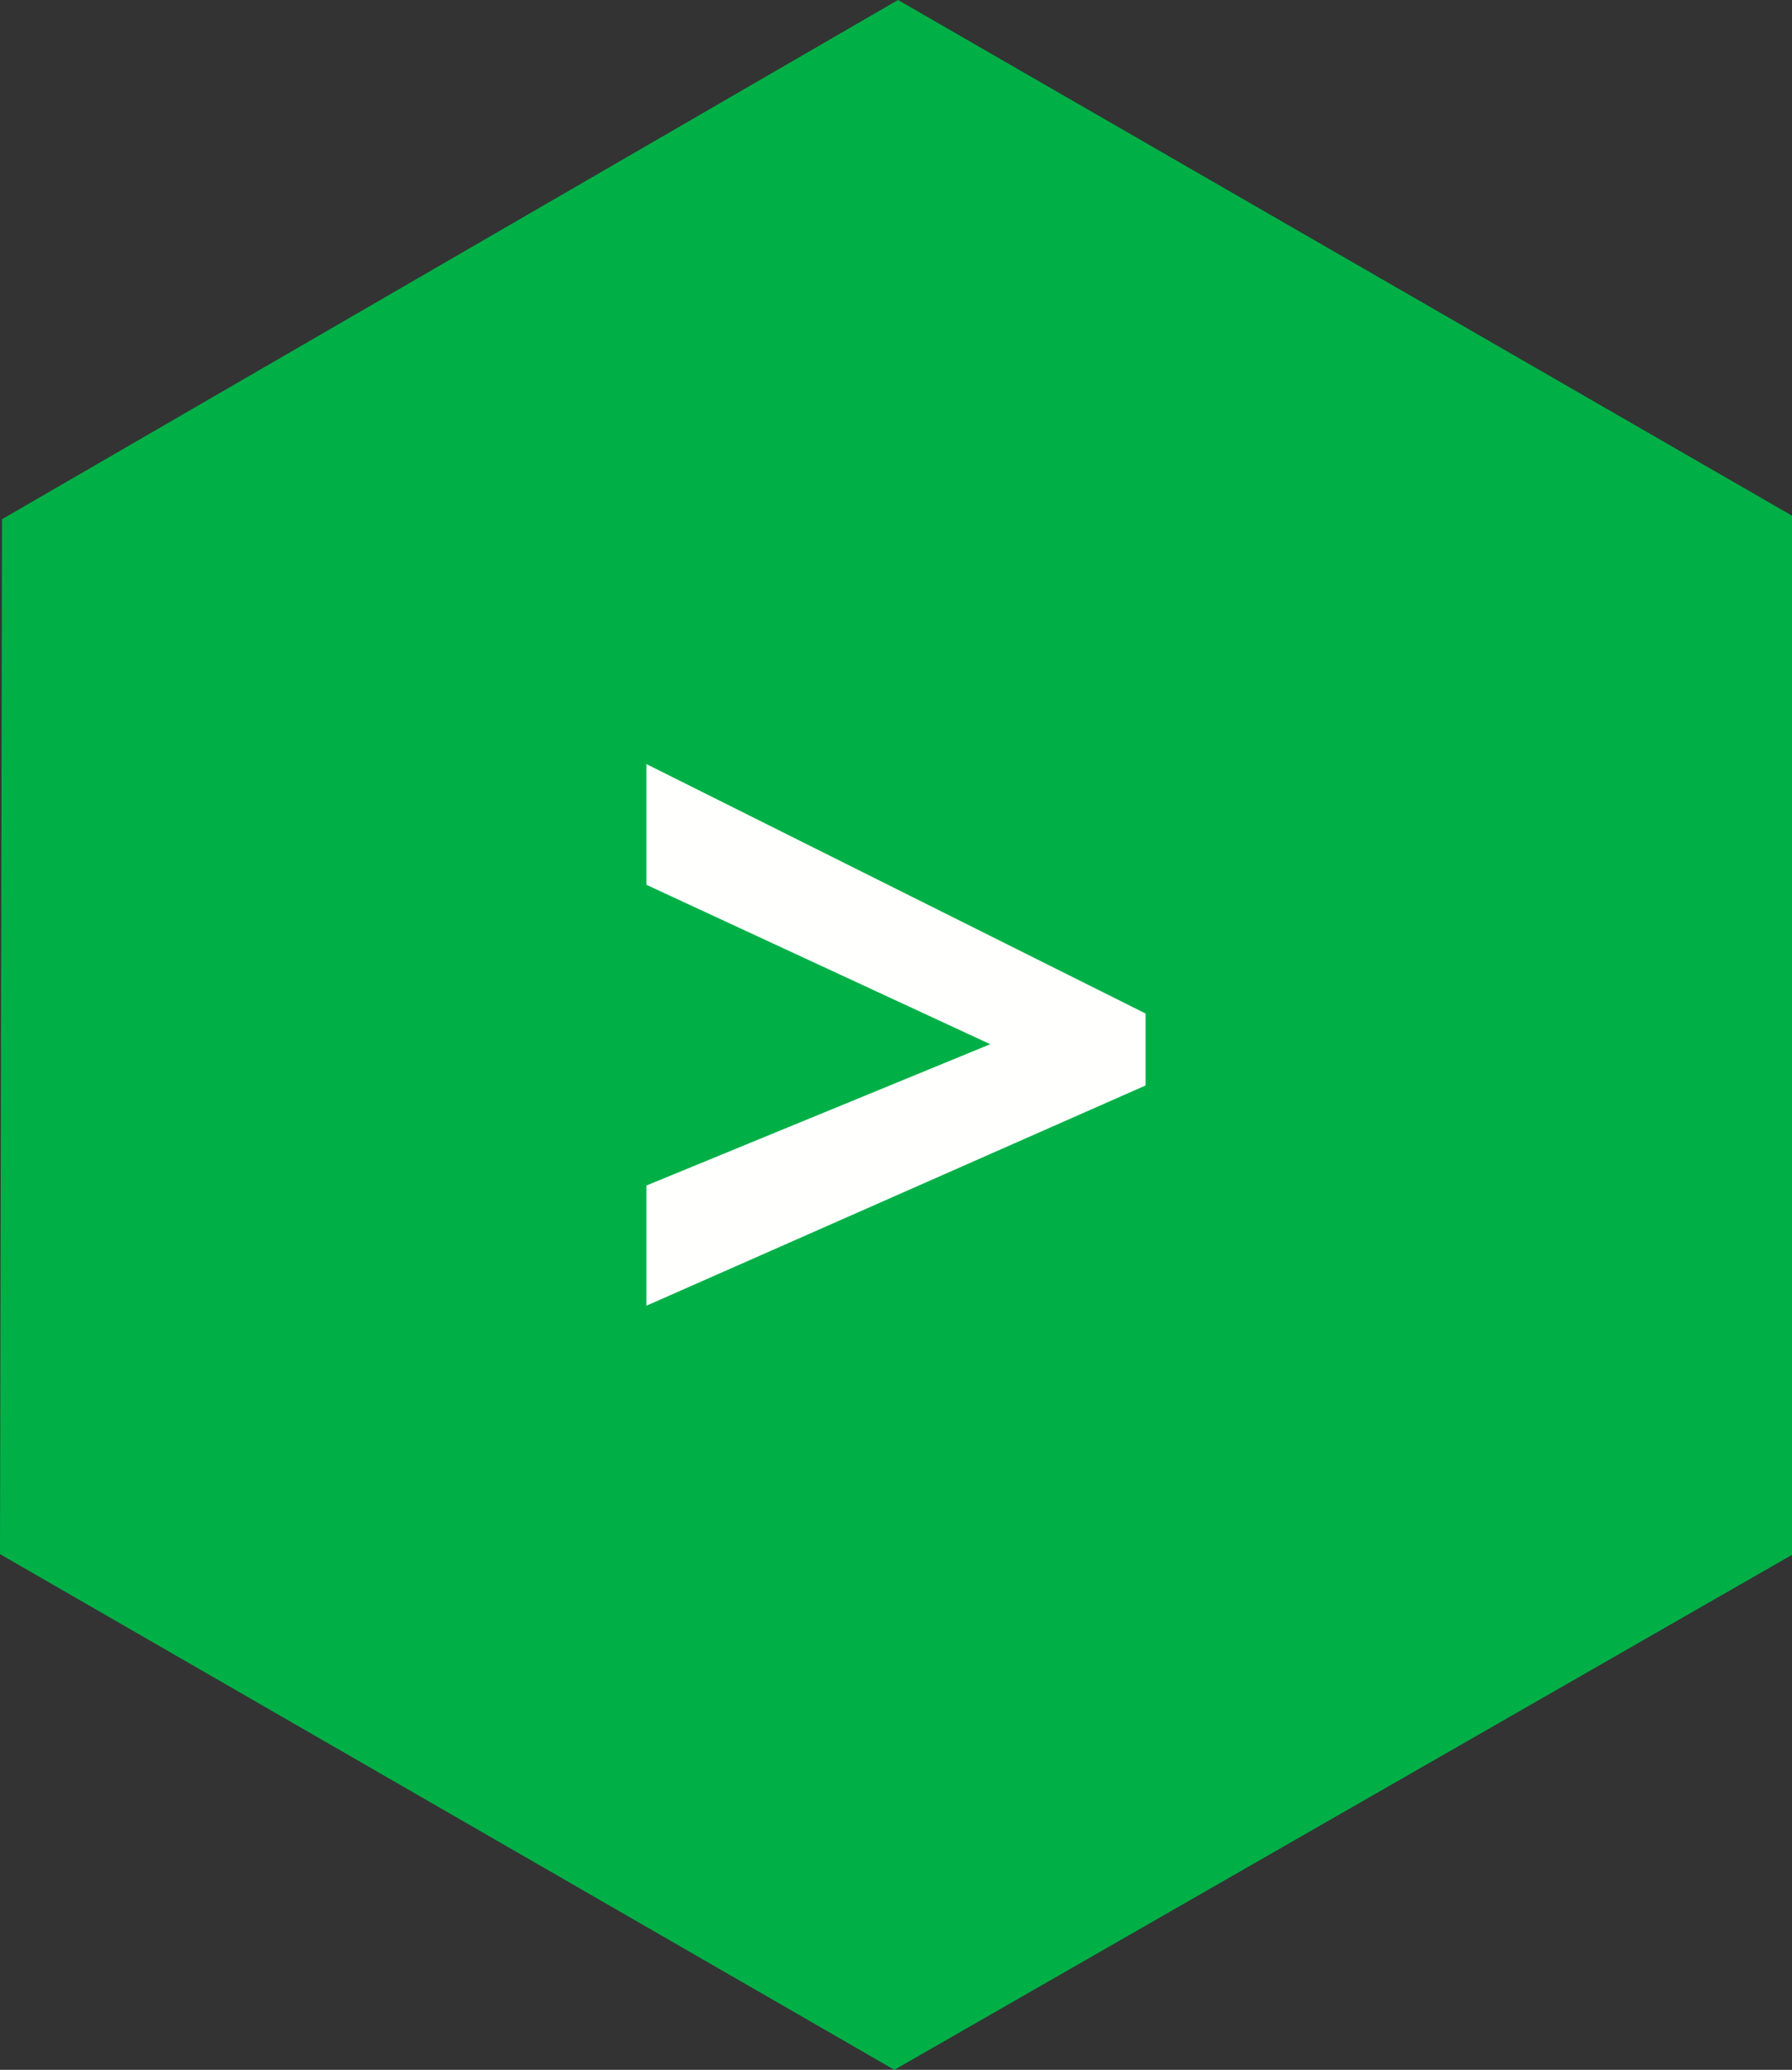 <?xml version="1.0" encoding="UTF-8"?>
<!DOCTYPE svg PUBLIC "-//W3C//DTD SVG 1.1//EN" "http://www.w3.org/Graphics/SVG/1.1/DTD/svg11.dtd">
<svg version="1.1" xmlns="http://www.w3.org/2000/svg" xmlns:xlink="http://www.w3.org/1999/xlink" x="0" y="0" width="181" height="209" viewBox="0, 0, 181, 209">
  <rect x="0" y="0" width="181" height="209" fill="#333333" stroke="none"/>
  <g id="Hexagon_(no_border)" transform="translate(-14, 0)">
    <path d="M104.333,209 L14,156.928 L14.204,52.428 L104.704,-0 L195,52.072 L195,157 z" fill="#00B047"/>
  </g>
  <g id="Symbol" transform="translate(-14, 0)">
    <path d="M79.287,119.709 L114.021,105.439 L79.287,89.342 L79.287,77.154 L129.713,102.342 L129.713,109.604 L79.287,131.846 z" fill="#FFFFFE"/>
  </g>
</svg>
